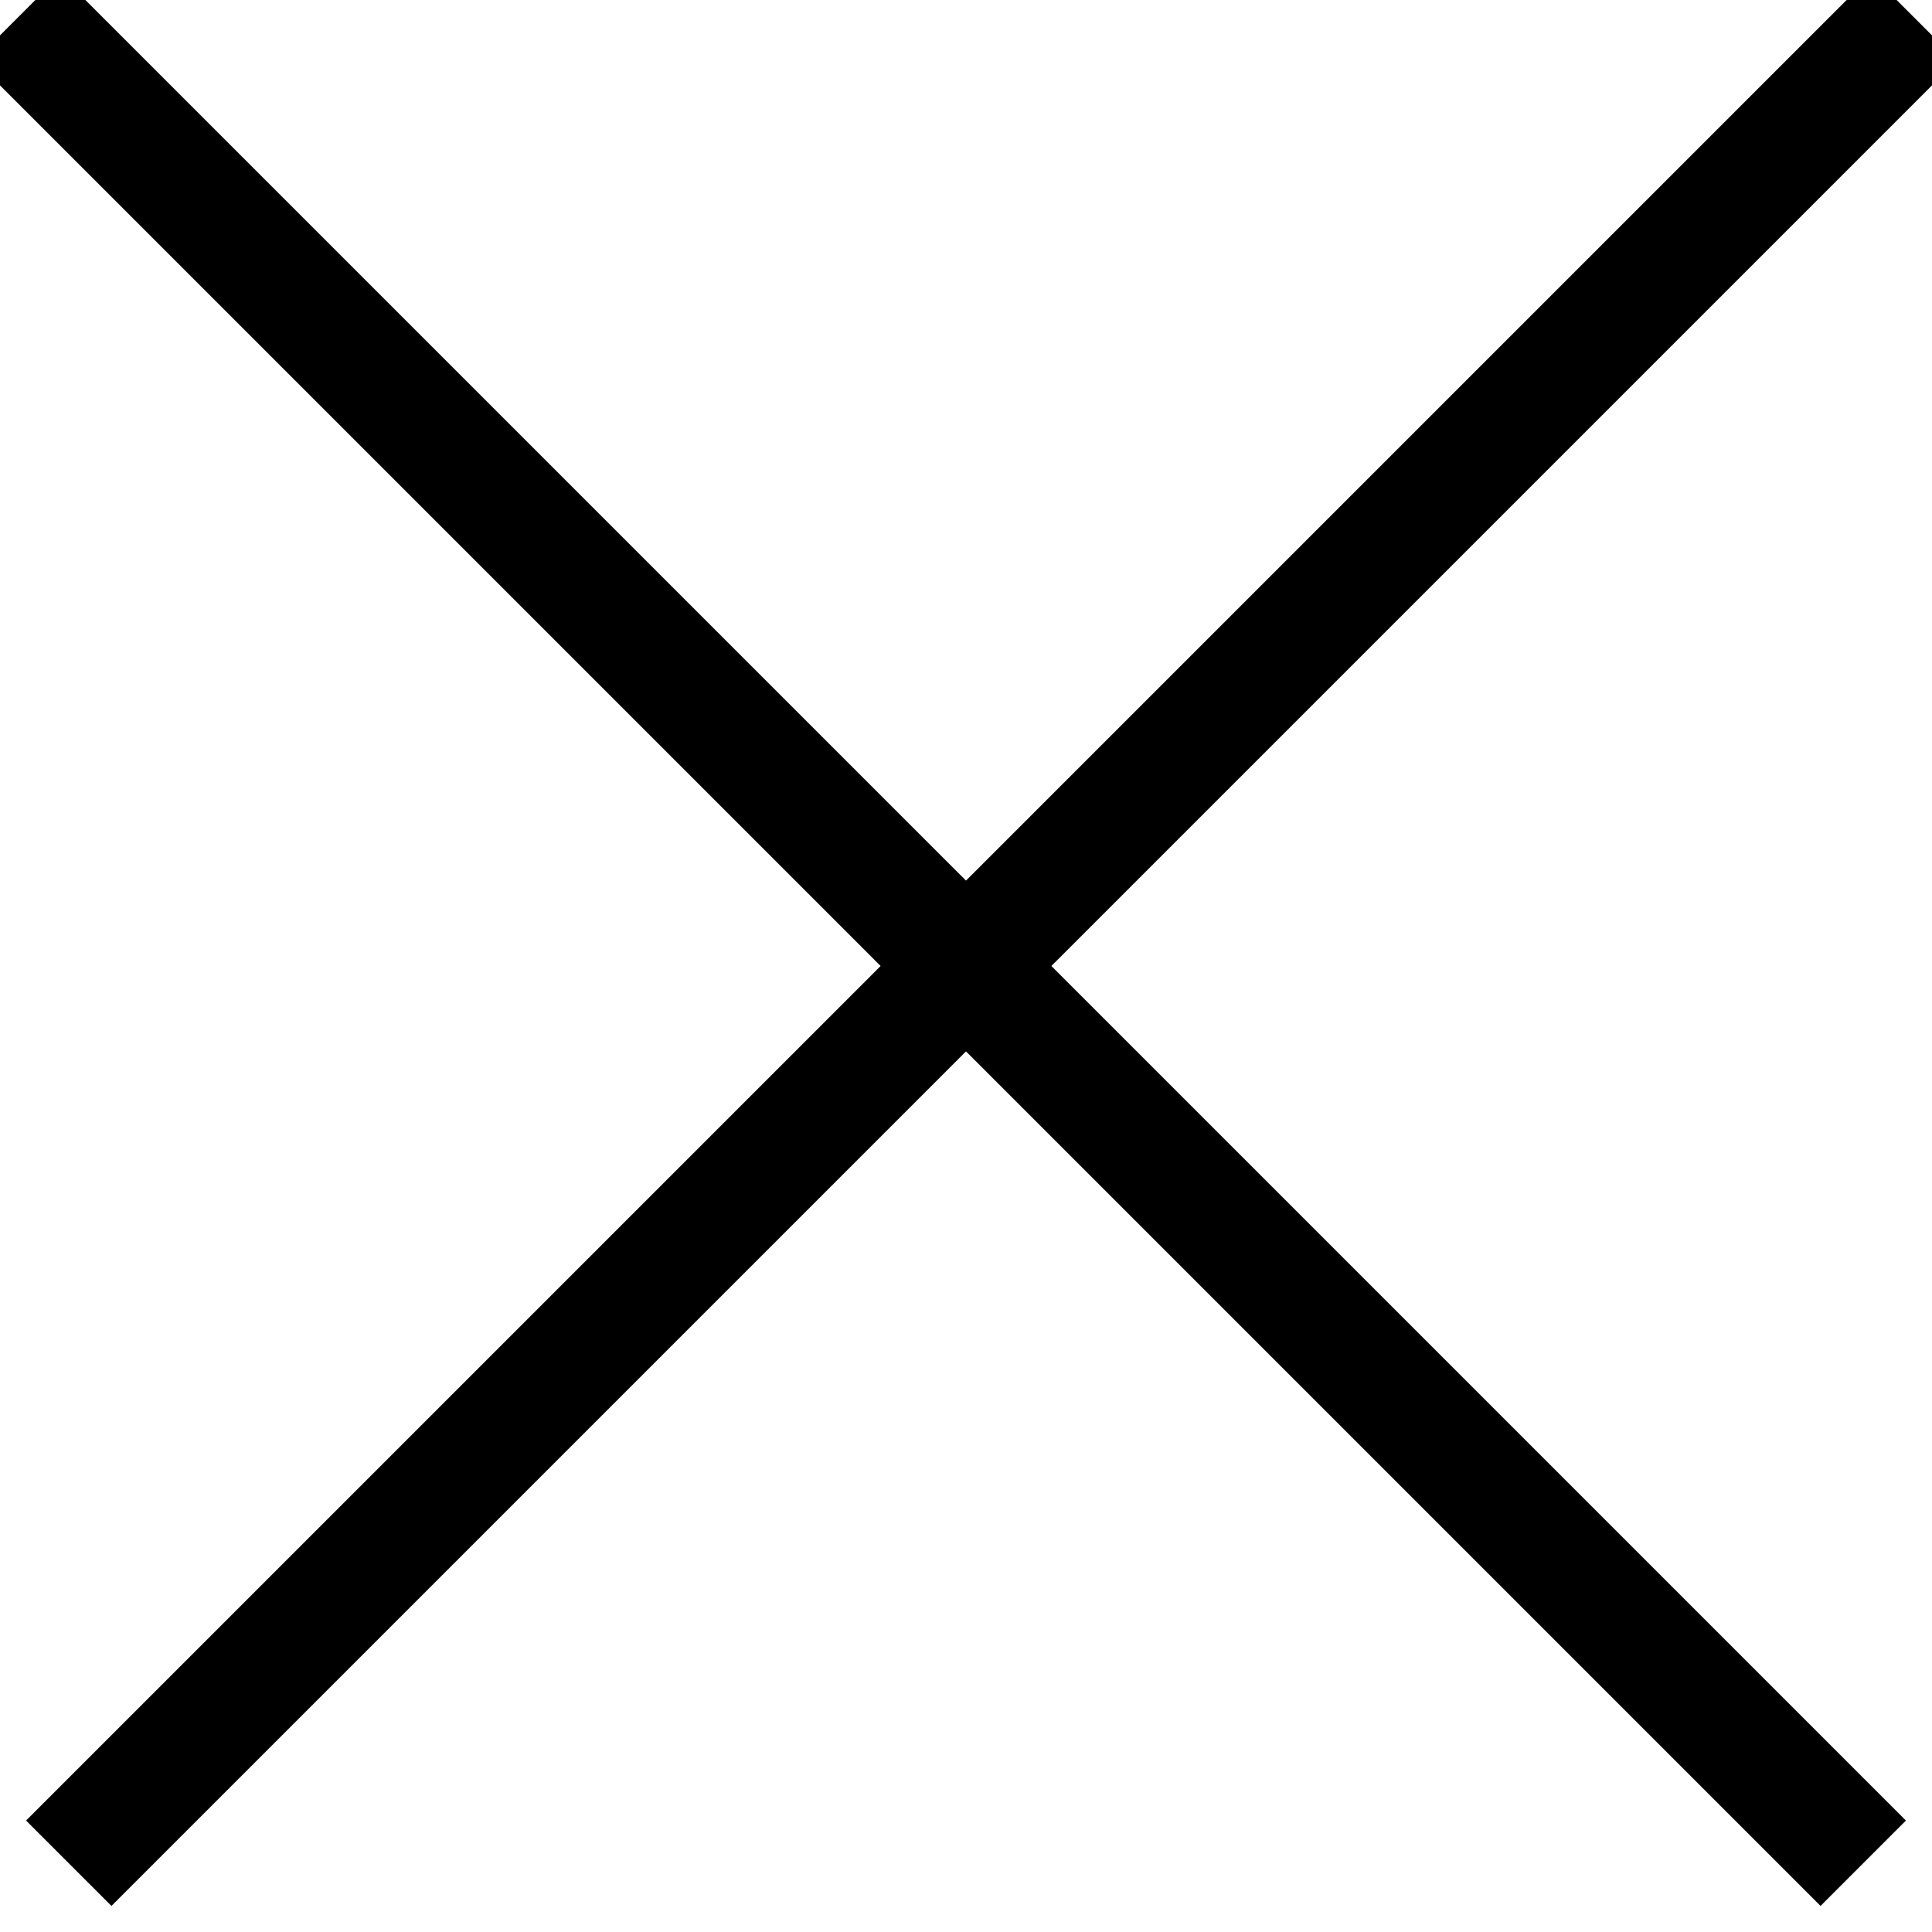 
<svg width="16px" height="16px" viewBox="0 0 16 16" version="1.1" xmlns="http://www.w3.org/2000/svg" xmlns:xlink="http://www.w3.org/1999/xlink">
    <!-- Generator: Sketch 43.1 (39012) - http://www.bohemiancoding.com/sketch -->
    <desc>Created with Sketch.</desc>
    <defs></defs>
    <g id="Page-1" stroke="none" stroke-width="1" fill="none" fill-rule="evenodd" stroke-linecap="square">
        <g id="Mobile-Portrait" transform="translate(-282, -79)" stroke="#000000">
            <g id="Group" transform="translate(282, 79)">
                <path d="M0.5,0.5 L15.077,15.077" id="Line"></path>
                <path d="M0.5,0.5 L15.077,15.077" id="Line-Copy" transform="translate(8, 8) scale(-1, 1) translate(-8, -8) "></path>
            </g>
        </g>
    </g>
</svg>